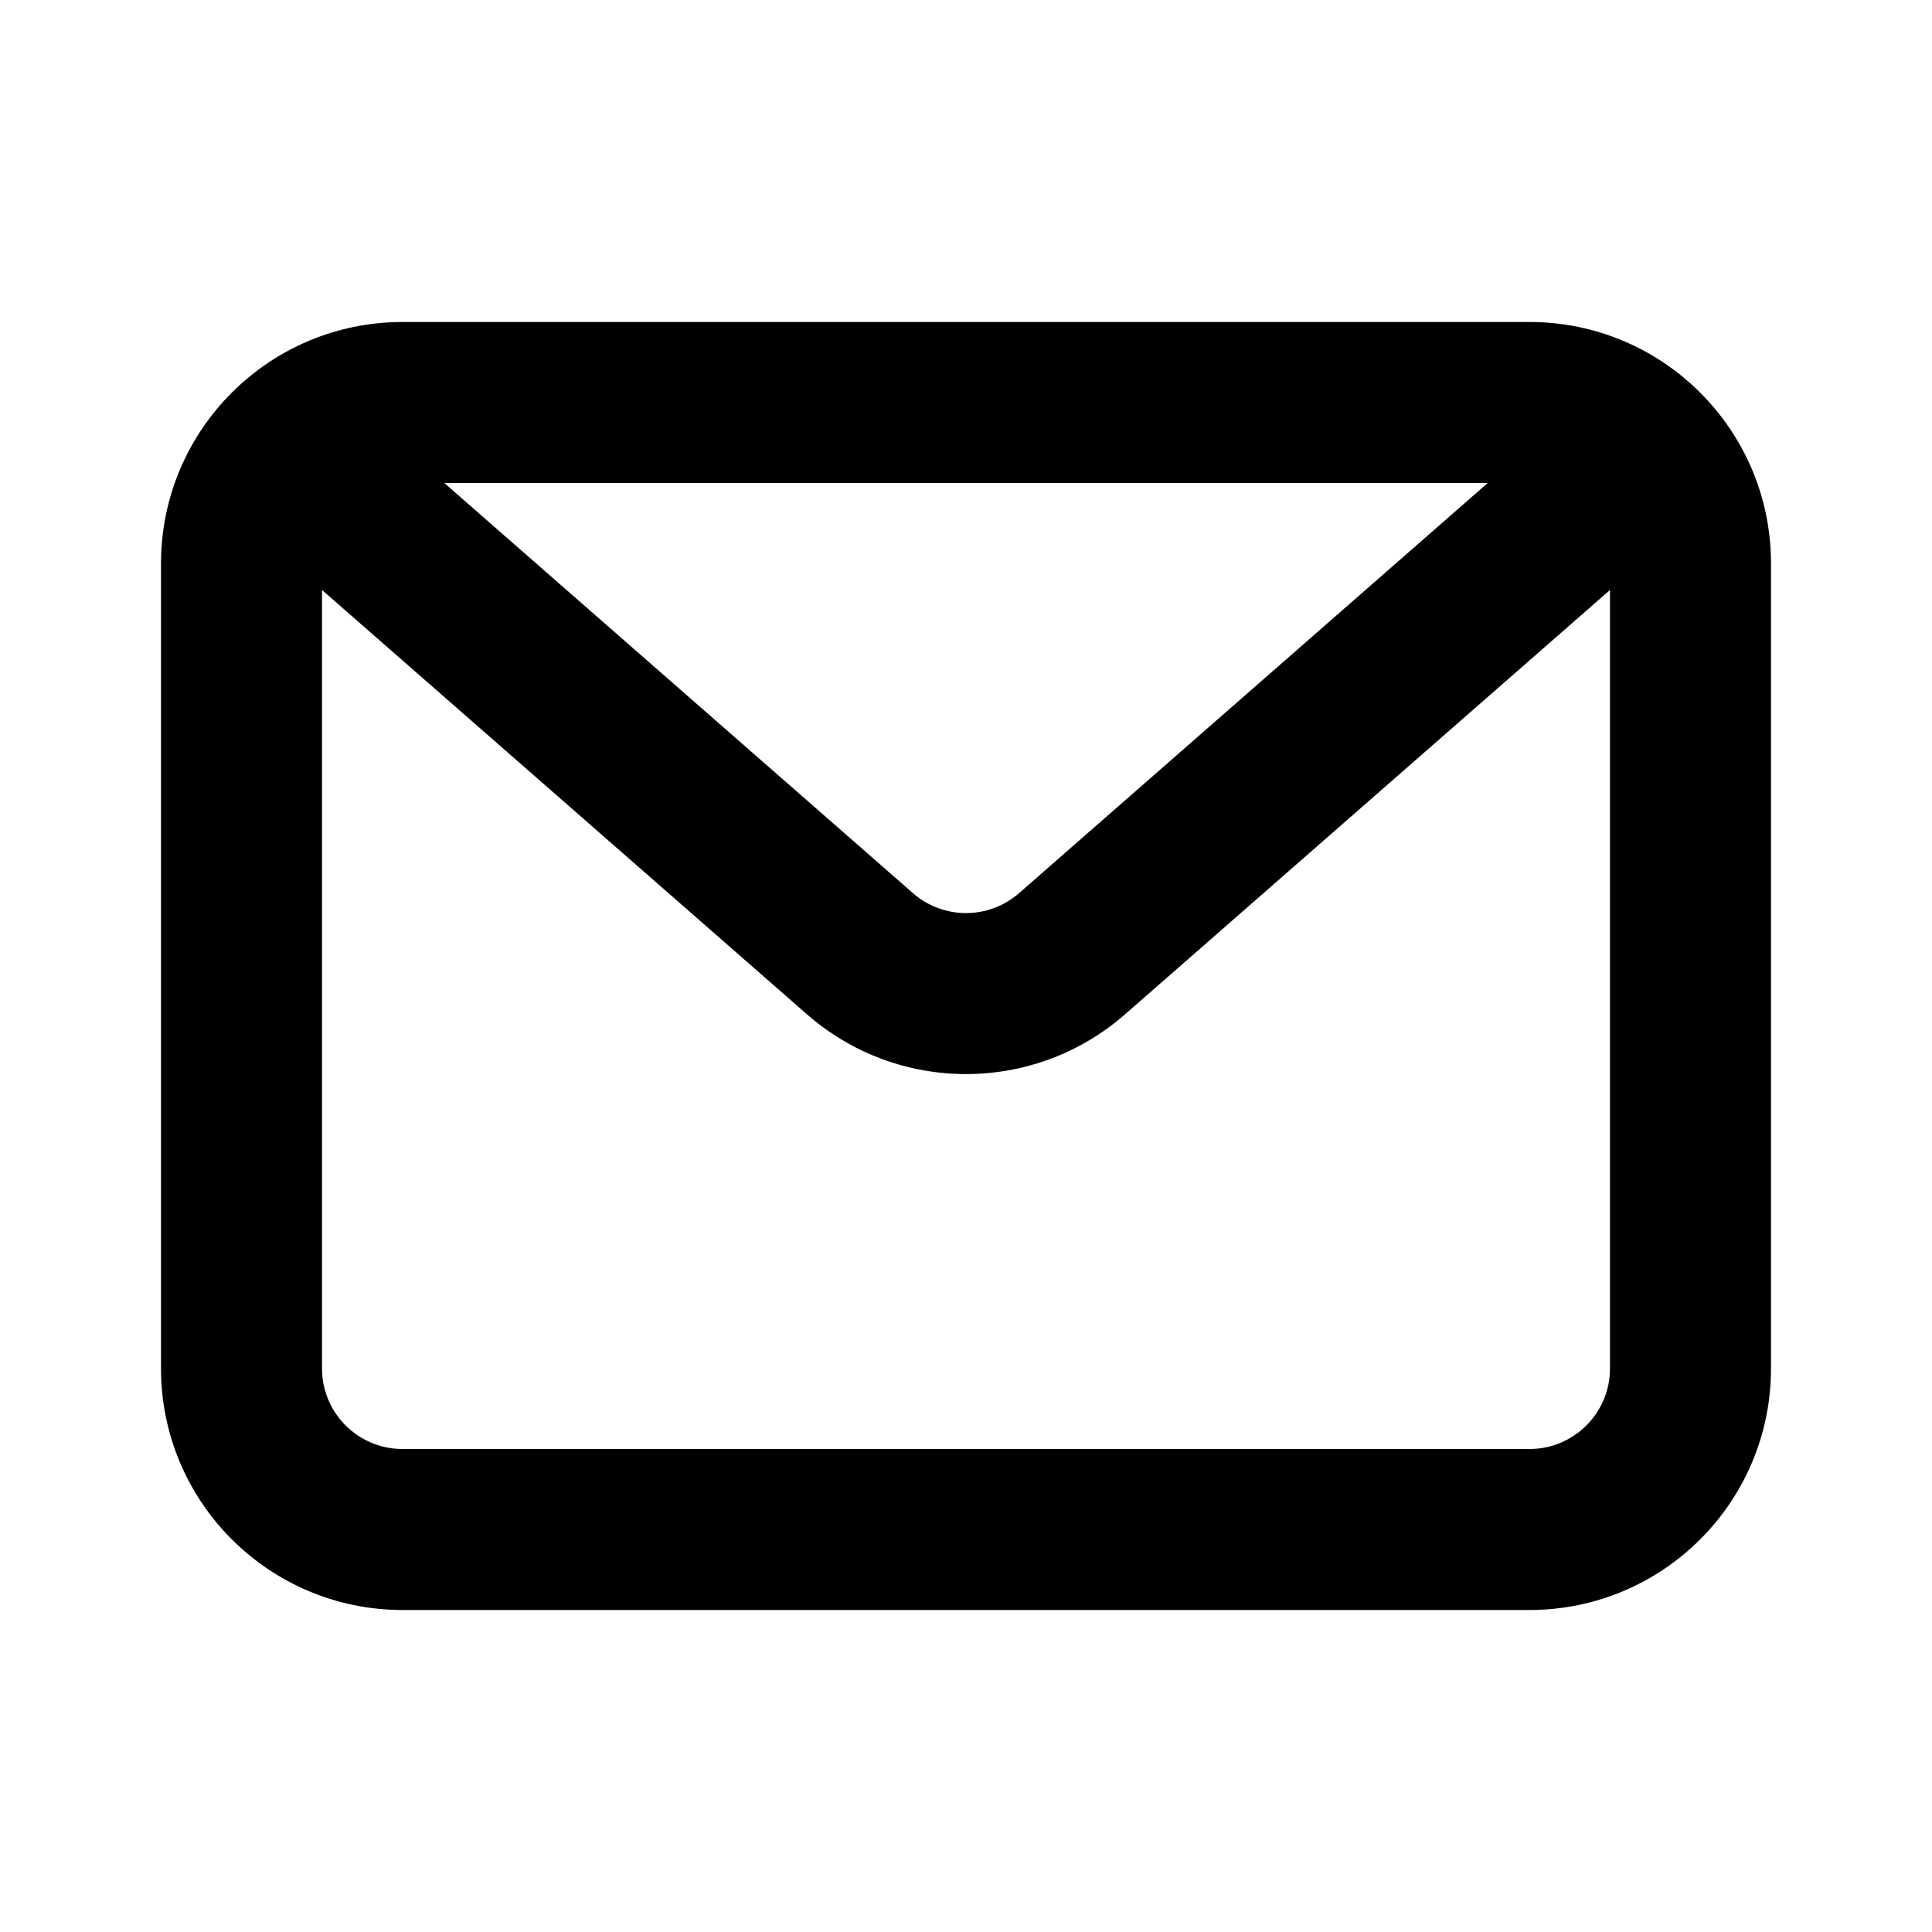 <svg width="24" height="24" viewBox="0 0 24 24" fill="none" xmlns="http://www.w3.org/2000/svg">
<path fill-rule="evenodd" clip-rule="evenodd" d="M2 7C2 5.343 3.343 4 5 4H19C20.657 4 22 5.343 22 7V17C22 18.657 20.657 20 19 20H5C3.343 20 2 18.657 2 17V7ZM18.481 6H5.519L11.341 11.095C11.719 11.425 12.281 11.425 12.659 11.095L18.481 6ZM4 7.329V17C4 17.552 4.448 18 5 18H19C19.552 18 20 17.552 20 17V7.329L13.976 12.6C12.844 13.59 11.156 13.59 10.024 12.6L4 7.329Z" fill="black"/>
</svg>
